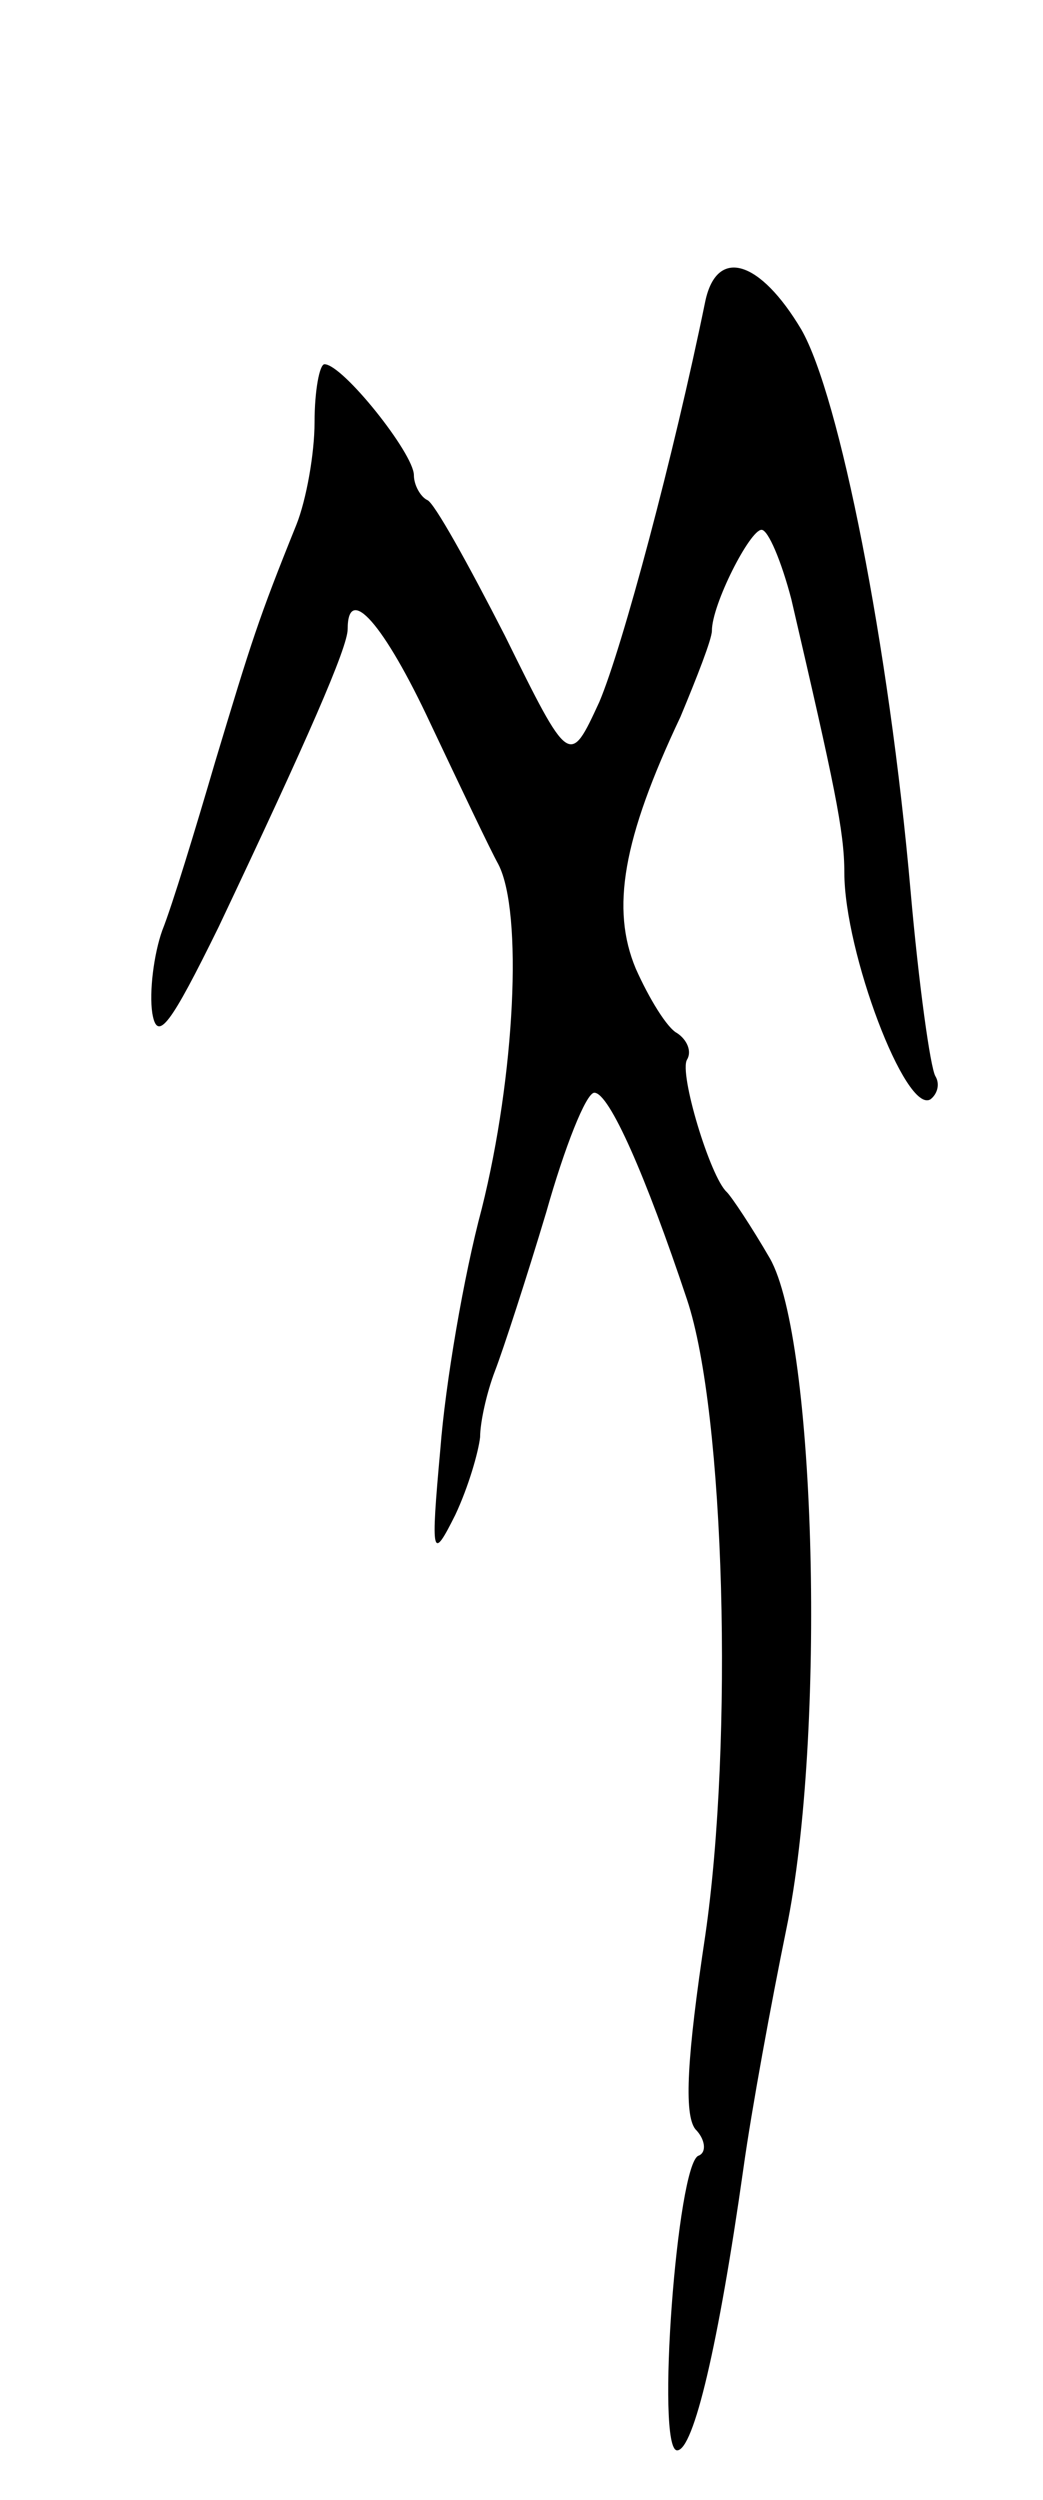 <svg version="1.0" xmlns="http://www.w3.org/2000/svg"
 width="63pt" height="151pt" viewBox="0 0 63 151"
 preserveAspectRatio="xMidYMid meet">
<g transform="translate(0,151) scale(0.1,-0.1)"
fill="#000000" stroke="none">
<path d="M426 1328 c-19 -93 -50 -209 -64 -242 -18 -39 -18 -39 -57 40 -22 43
-43 81 -47 82 -4 2 -8 9 -8 15 0 13 -43 67 -54 67 -3 0 -6 -16 -6 -35 0 -19
-5 -47 -11 -62 -23 -57 -27 -70 -49 -143 -12 -41 -26 -87 -32 -102 -5 -14 -8
-37 -6 -50 3 -18 11 -7 40 52 54 114 78 169 78 180 0 28 22 3 50 -57 18 -38
36 -76 41 -85 15 -29 10 -128 -10 -208 -11 -41 -22 -106 -25 -145 -6 -66 -5
-68 9 -40 8 17 14 38 15 47 0 9 4 27 9 40 5 13 19 56 31 96 11 39 24 72 29 72
9 0 31 -50 56 -125 23 -69 28 -267 11 -384 -11 -73 -13 -108 -6 -117 6 -6 7
-14 2 -16 -13 -4 -26 -178 -13 -178 10 0 25 64 40 170 5 36 17 101 26 145 24
116 18 356 -10 405 -11 19 -23 37 -26 40 -10 9 -29 72 -24 80 3 5 0 12 -6 16
-6 3 -17 21 -25 39 -15 36 -8 78 27 152 10 24 19 47 19 52 0 16 23 61 30 61 4
0 12 -19 18 -42 26 -112 32 -140 32 -165 0 -48 37 -146 52 -137 4 3 6 9 3 14
-3 5 -10 55 -15 112 -13 148 -43 299 -66 339 -25 42 -51 50 -58 17z"/>
</g>
</svg>
